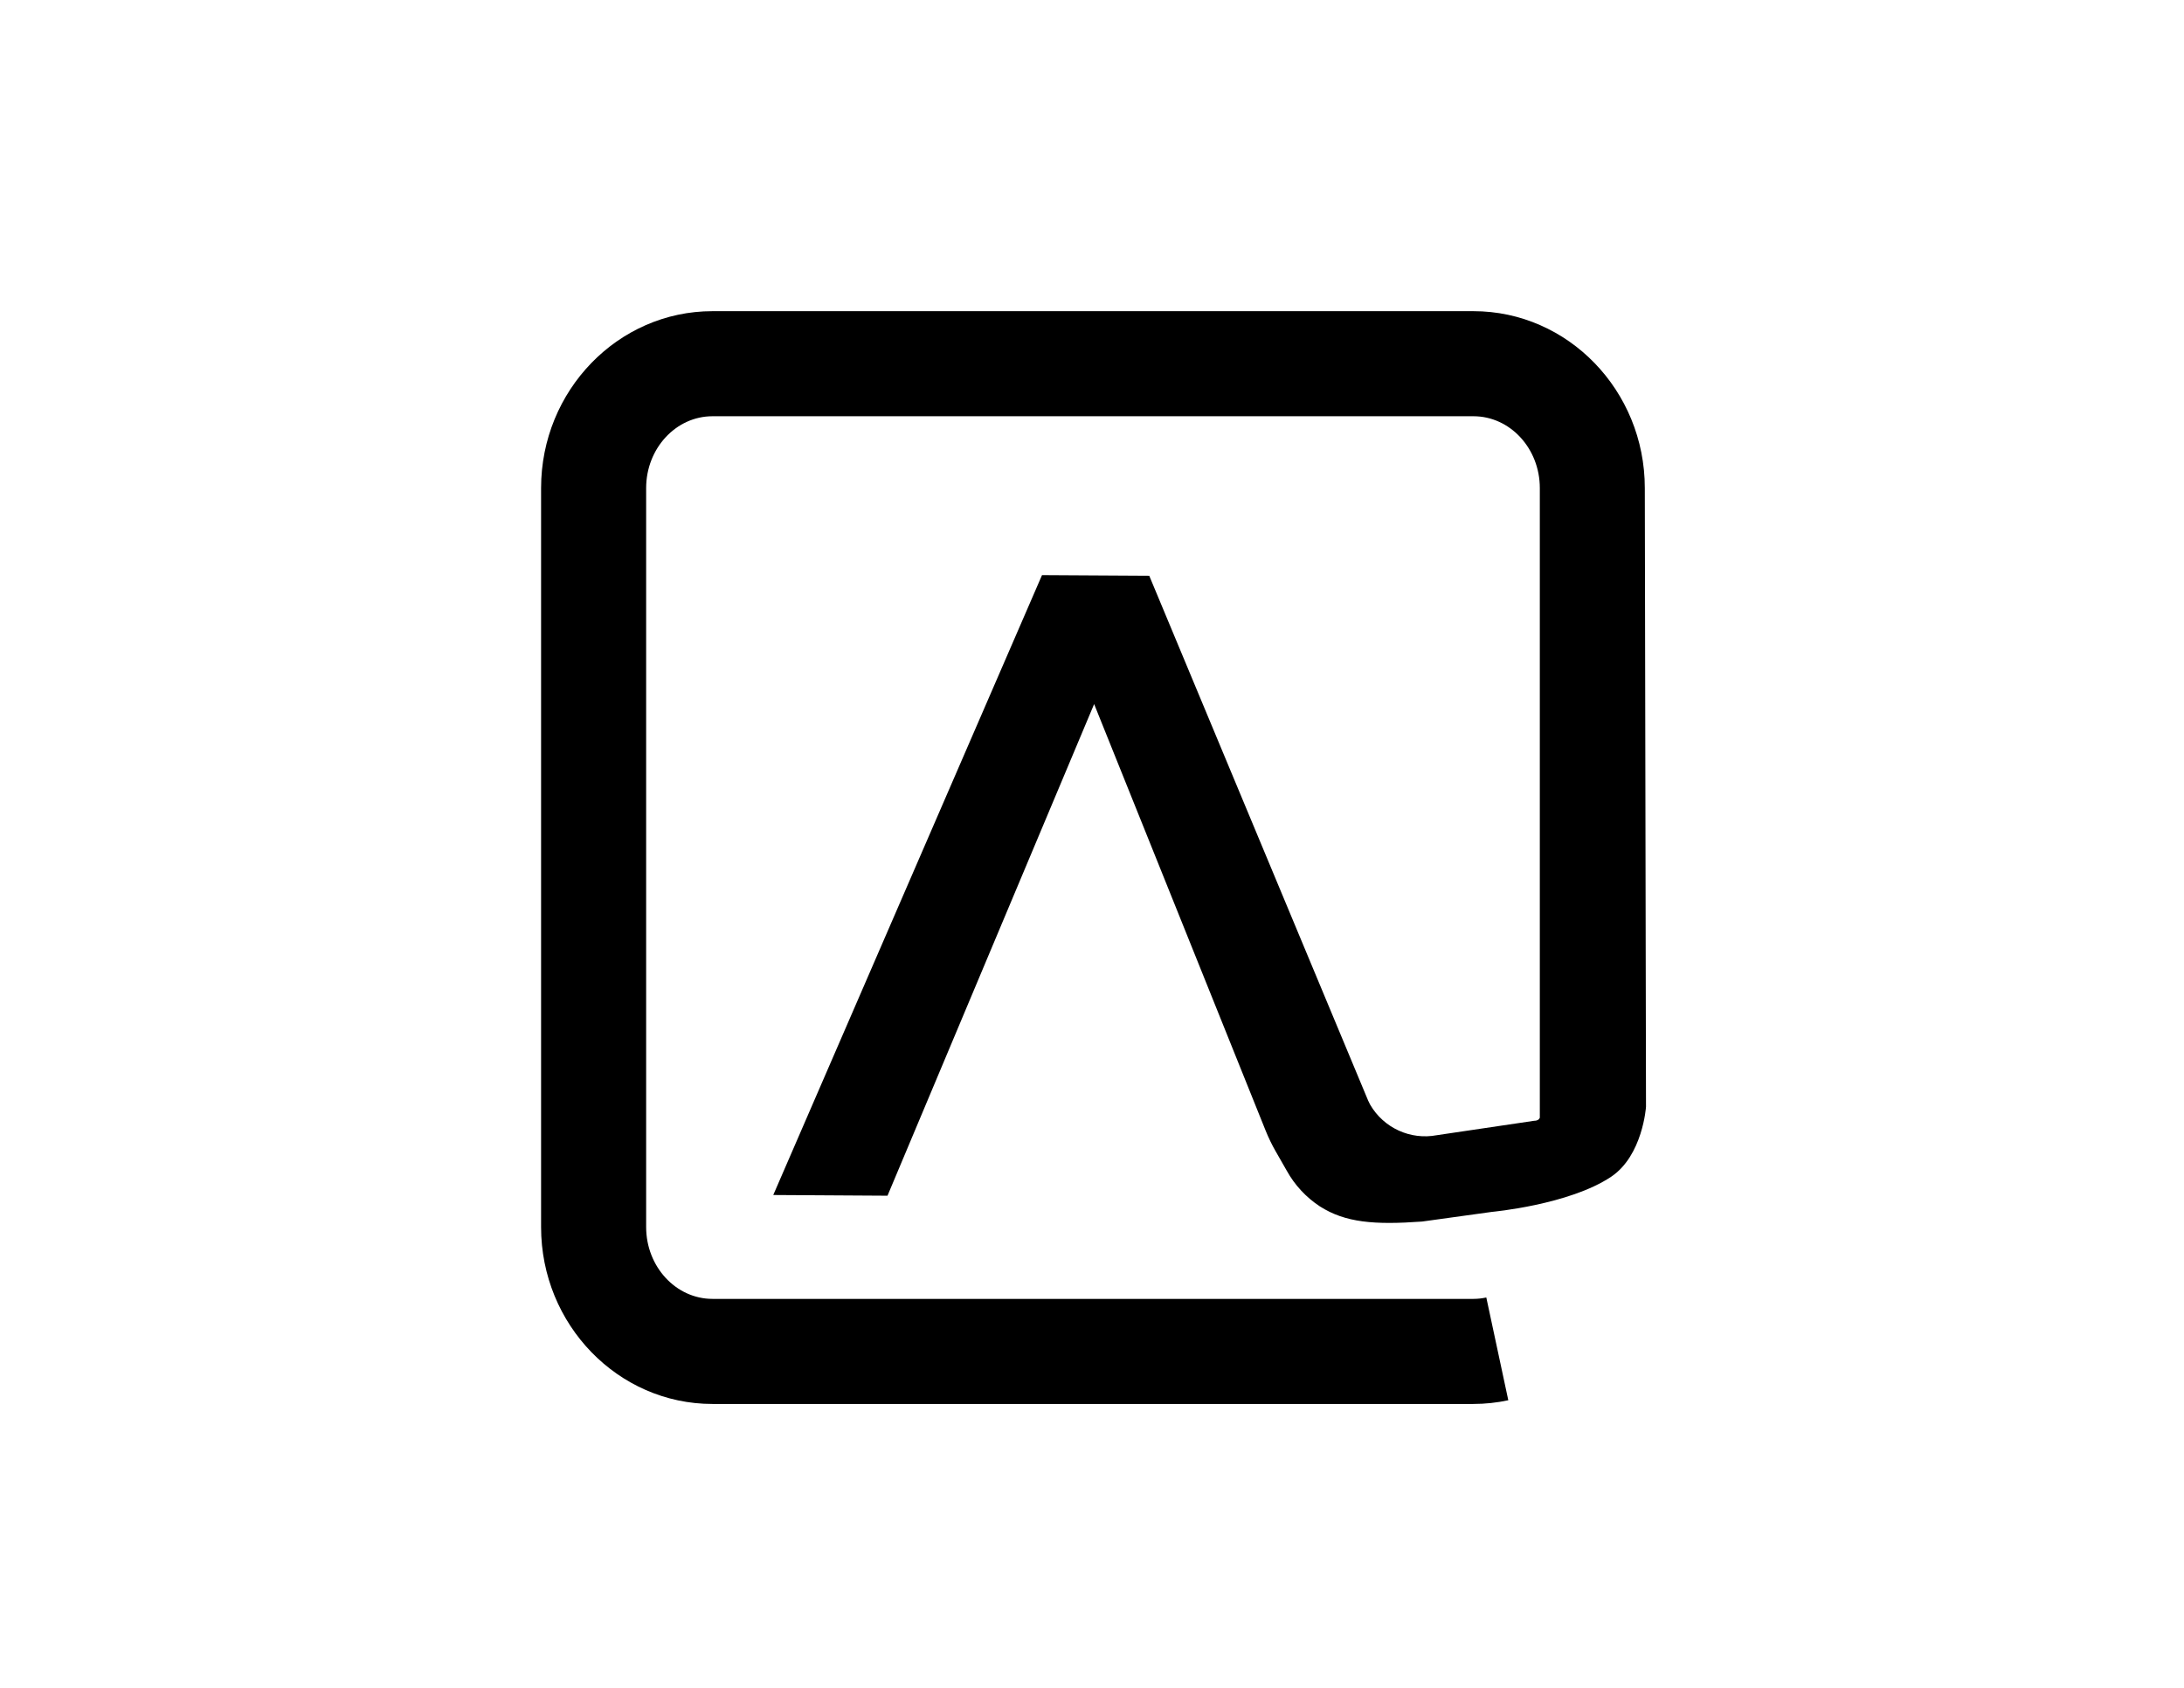<?xml version="1.0" encoding="utf-8"?>
<!-- Generator: Adobe Illustrator 24.2.1, SVG Export Plug-In . SVG Version: 6.00 Build 0)  -->
<svg version="1.1" id="Layer_1" xmlns="http://www.w3.org/2000/svg" xmlns:xlink="http://www.w3.org/1999/xlink" x="0px" y="0px"
	 viewBox="0 0 311.81 240.94" style="enable-background:new 0 0 311.81 240.94;" xml:space="preserve">
<g id="Group_884" transform="translate(-126 -86.5)">
	<g id="Group_883">
		<g id="Path_2038">
			<path d="M361,244.5c0,0-0.46,6.98-5,10c-6,4-17,5-17,5l-9.97,1.38c-6.81,0.49-10.96,0.16-14.6-2.17
				c-1.96-1.29-3.58-3.03-4.72-5.09l-1.59-2.78c-0.54-0.94-1.01-1.92-1.42-2.93l-24.49-60.9l-29.5,70.18l-16.31-0.1l38.37-88.49
				l15.31,0.09l31.25,74.92c0.08,0.19,0.18,0.38,0.28,0.57c1.93,3.34,5.76,5.09,9.54,4.37L345,246.5c0.46,0,0.7-0.15,0.84-0.43
				c0-0.39,0-1.25,0-1.25v-88.65c0-5.65-4.25-10.25-9.47-10.25H227.72c-5.22,0-9.47,4.6-9.47,10.25v105.5
				c0,5.65,4.25,10.25,9.47,10.25c0,0,108.64,0,108.65,0c0.61,0,1.23-0.07,1.83-0.2l3.14,14.67c-1.63,0.35-3.31,0.53-4.99,0.53
				H227.72c-13.49,0-24.47-11.33-24.47-25.25v-105.5c0-13.92,10.98-25.25,24.47-25.25h108.64c13.49,0,24.47,11.33,24.47,25.25"/>
		</g>
	</g>
</g>
</svg>
